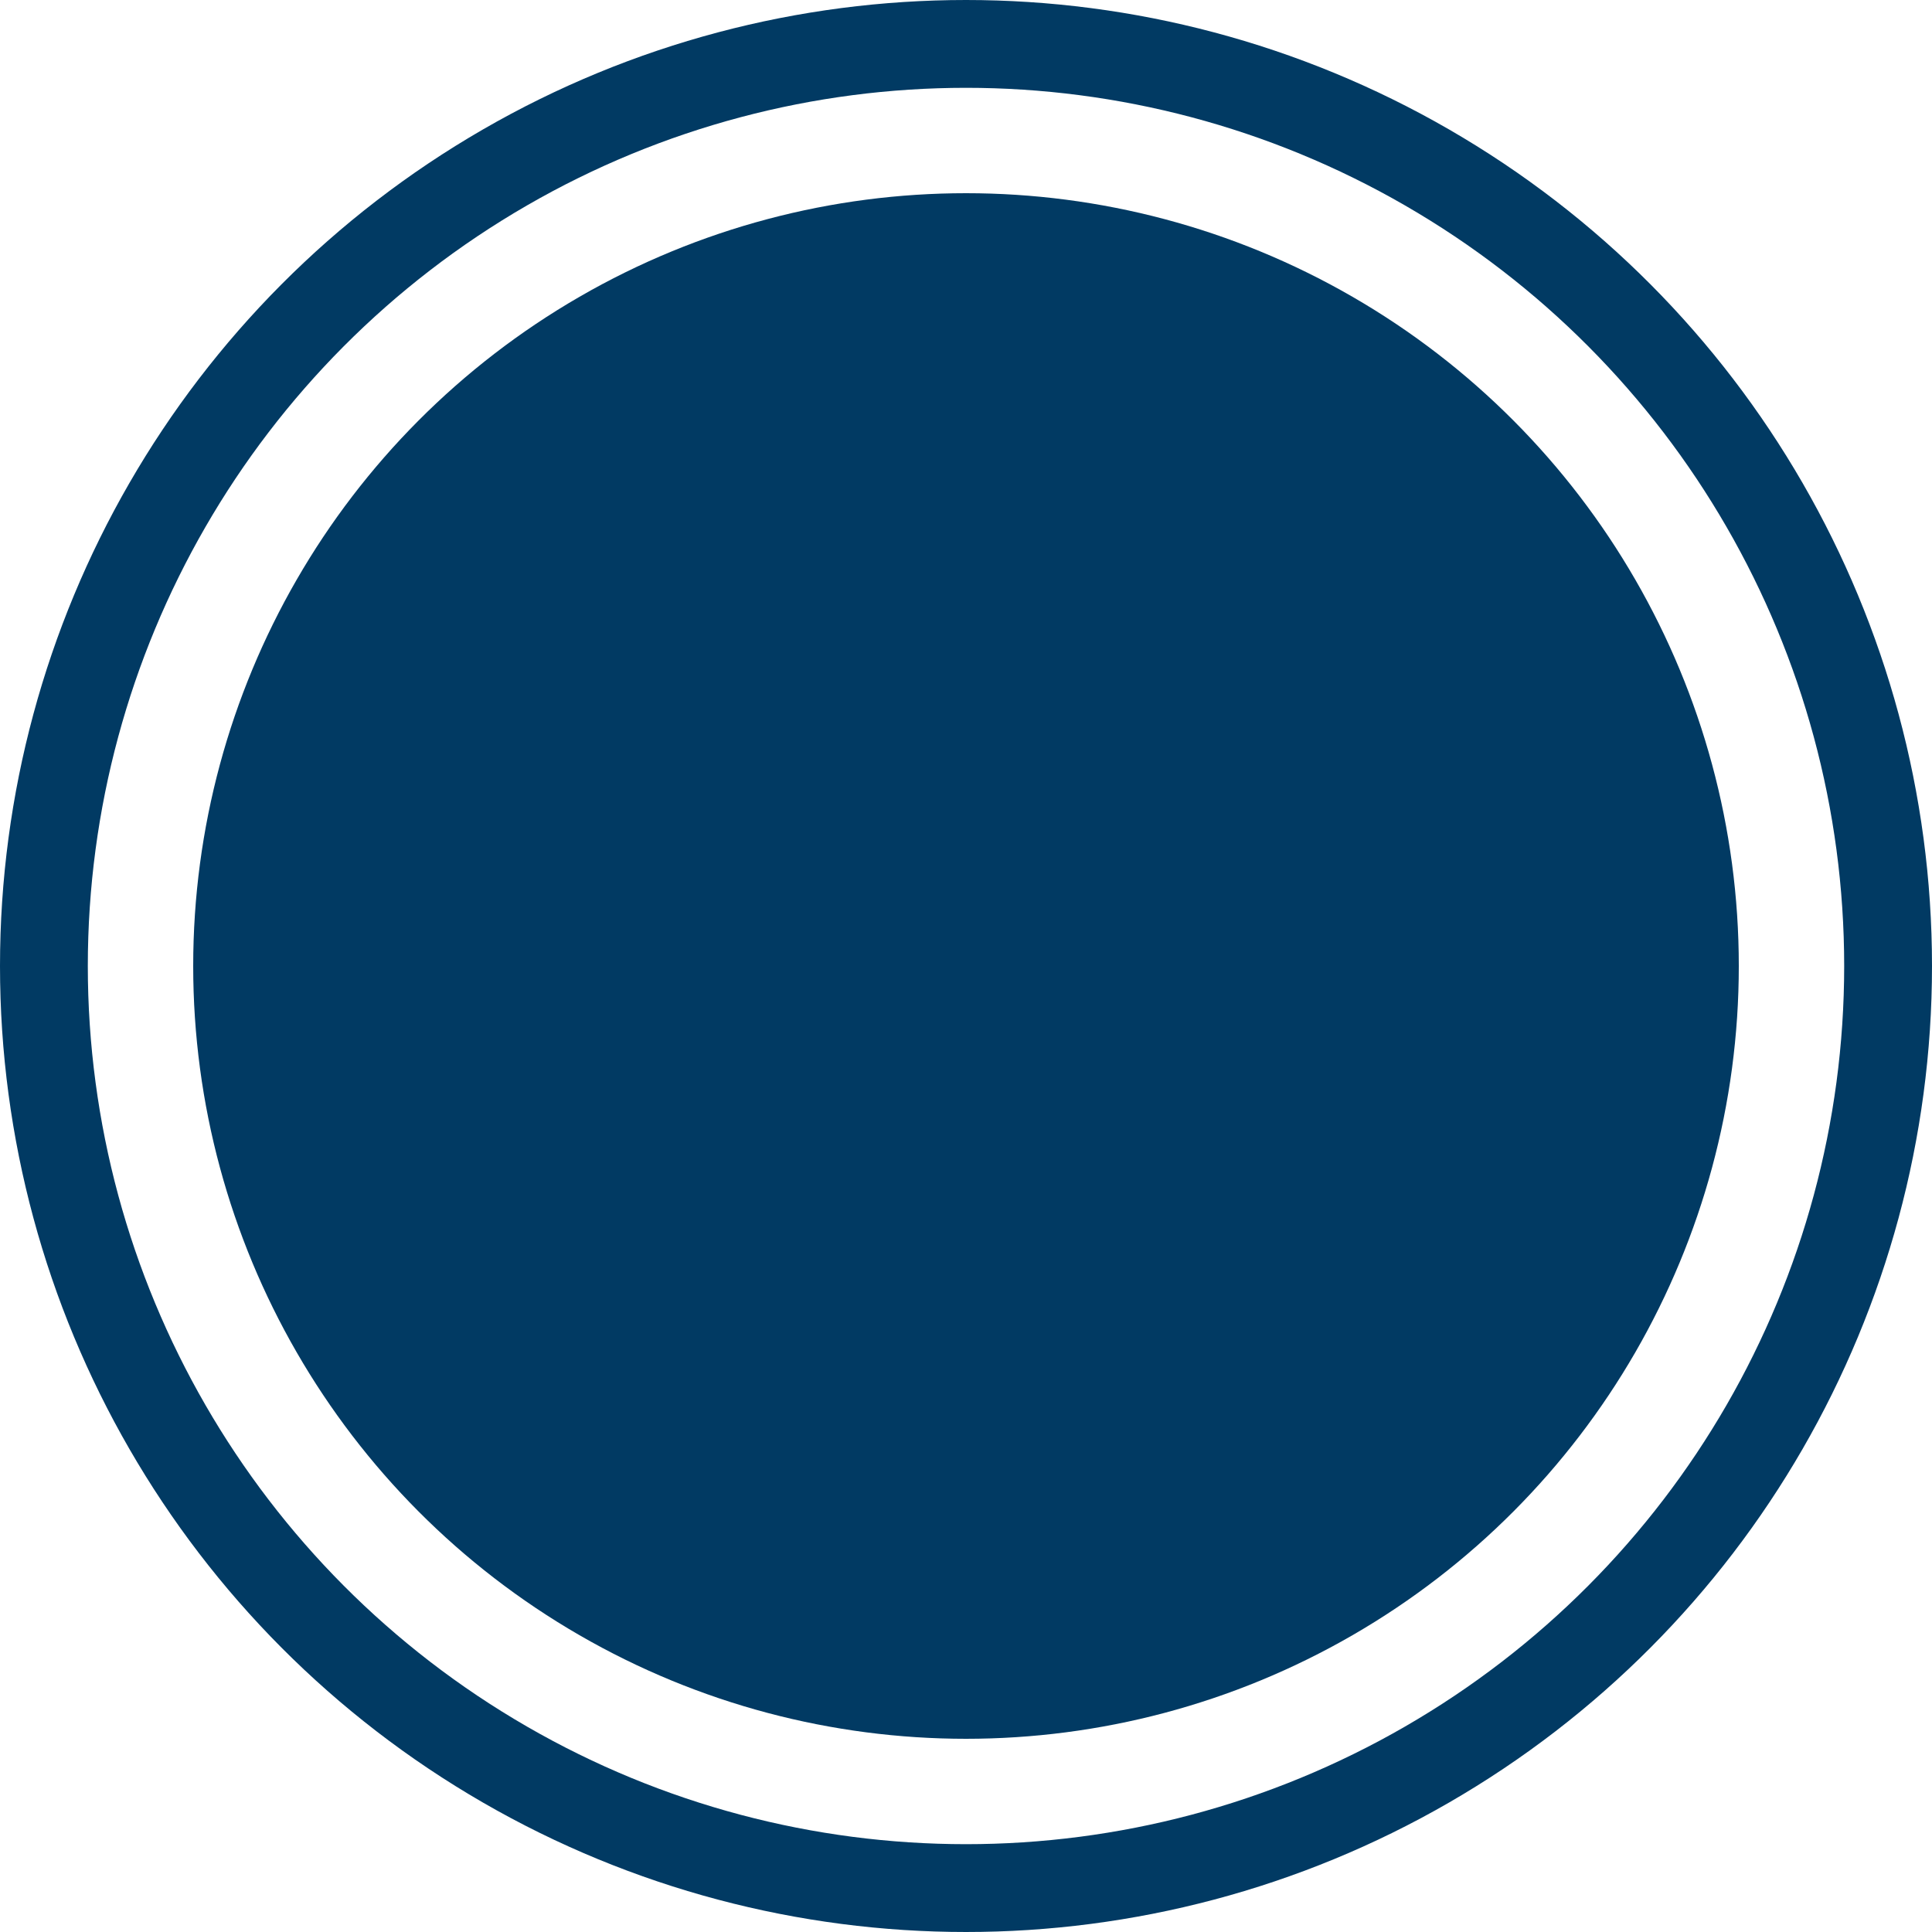 <svg xmlns="http://www.w3.org/2000/svg" width="110" height="110" viewBox="0 0 110 110">
  <g id="Group_6" data-name="Group 6" transform="translate(-195 -195)">
    <circle id="Ellipse_4" data-name="Ellipse 4" cx="44" cy="44" r="44" transform="translate(206 206)" fill="#013a63"/>
    <g id="Ellipse_5" data-name="Ellipse 5" transform="translate(195 195)" fill="none" stroke="#013a63" stroke-width="5">
      <circle cx="55" cy="55" r="55" stroke="none"/>
      <circle cx="55" cy="55" r="52.5" fill="none"/>
    </g>
  </g>
</svg>
